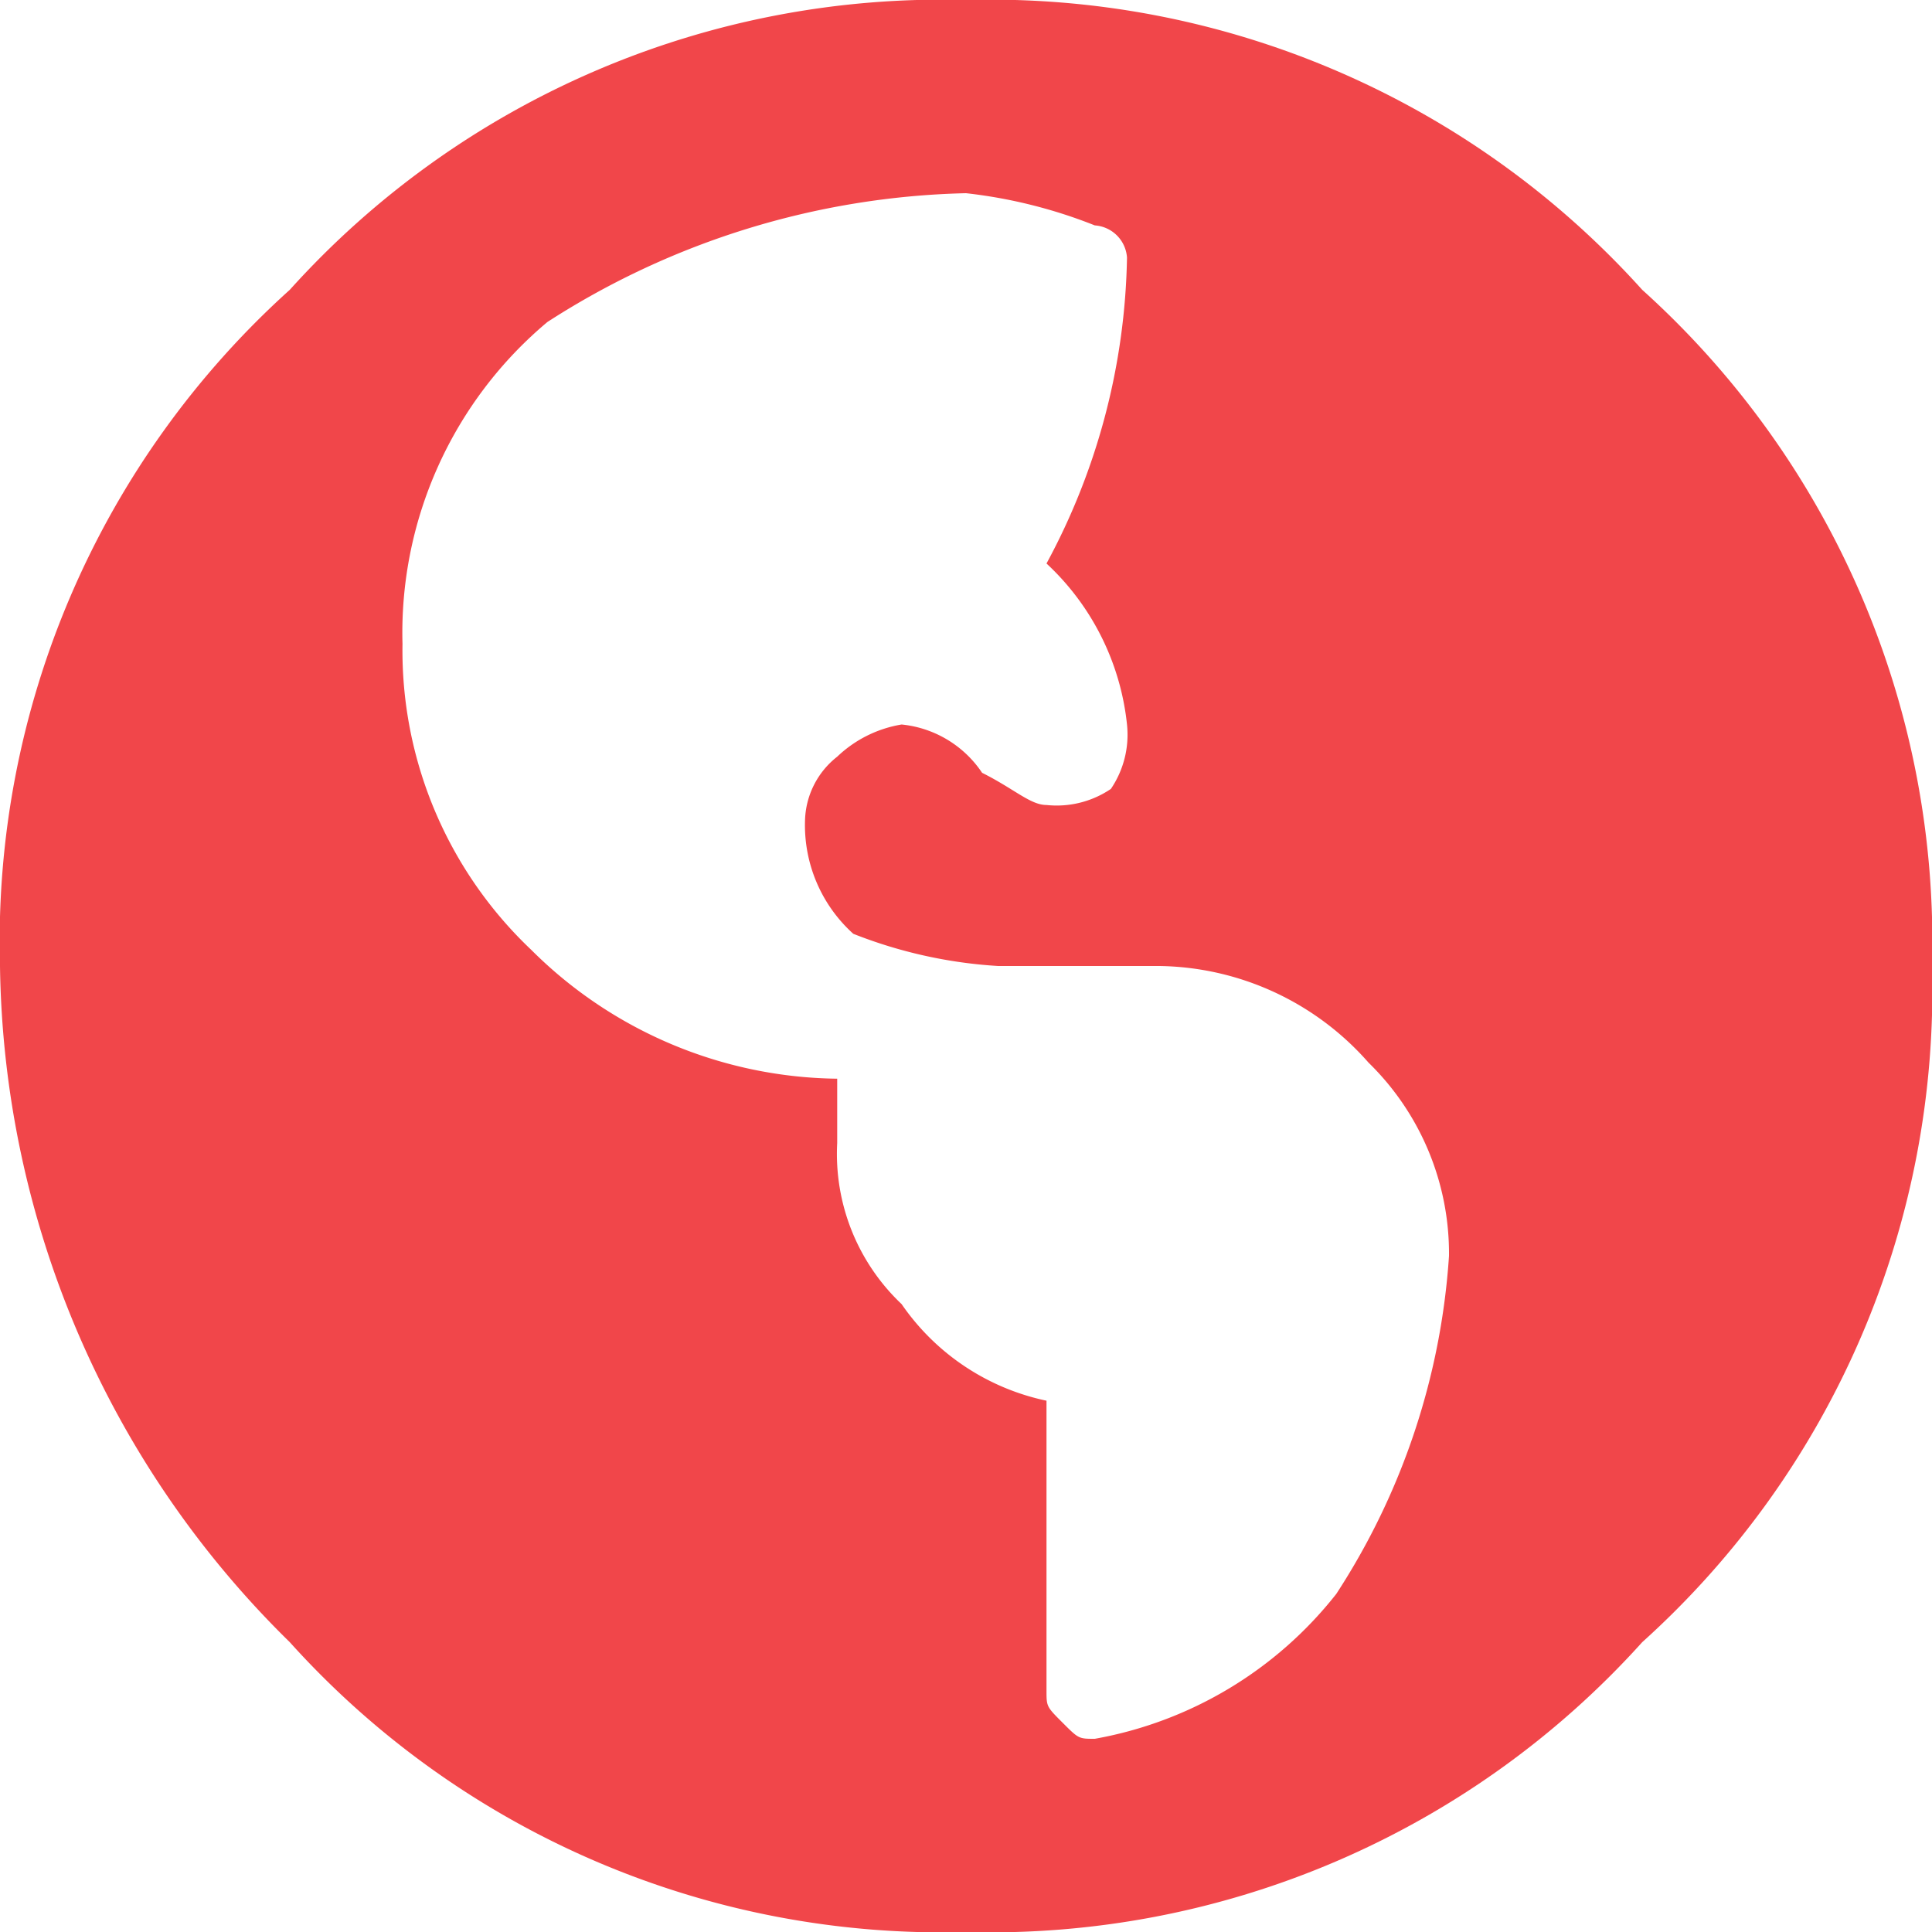 <svg xmlns="http://www.w3.org/2000/svg" viewBox="0 0 12 12">
  <defs>
    <style>
      .cls-1 {
        fill: #F1464A;
      }
    </style>
  </defs>
  <path id="Marketing_Globe_Location" data-name="Marketing / Globe Location" class="cls-1" d="M1.8,1.8A5.447,5.447,0,0,1,6,0a5.447,5.447,0,0,1,4.2,1.8A5.447,5.447,0,0,1,12,6a5.447,5.447,0,0,1-1.8,4.2A5.447,5.447,0,0,1,6,12a5.447,5.447,0,0,1-4.2-1.8A5.988,5.988,0,0,1,0,6,5.447,5.447,0,0,1,1.8,1.8Zm5,9a2.457,2.457,0,0,0,1.5-.9A4.368,4.368,0,0,0,9,7.8a1.656,1.656,0,0,0-.5-1.2A1.76,1.76,0,0,0,7.2,6h-1a2.92,2.92,0,0,1-.9-.2A.908.908,0,0,1,5,5.1a.52.52,0,0,1,.2-.4.758.758,0,0,1,.4-.2.683.683,0,0,1,.5.3c.2.1.3.2.4.2a.6.6,0,0,0,.4-.1A.6.6,0,0,0,7,4.5a1.591,1.591,0,0,0-.5-1A4.136,4.136,0,0,0,7,1.6a.215.215,0,0,0-.2-.2A3.091,3.091,0,0,0,6,1.2,5,5,0,0,0,3.4,2a2.518,2.518,0,0,0-.9,2,2.56,2.56,0,0,0,.8,1.9,2.732,2.732,0,0,0,1.9.8h0v.4a1.284,1.284,0,0,0,.4,1,1.456,1.456,0,0,0,.9.6v1.8c0,.1,0,.1.1.2S6.7,10.8,6.8,10.8Z"/>
</svg>
